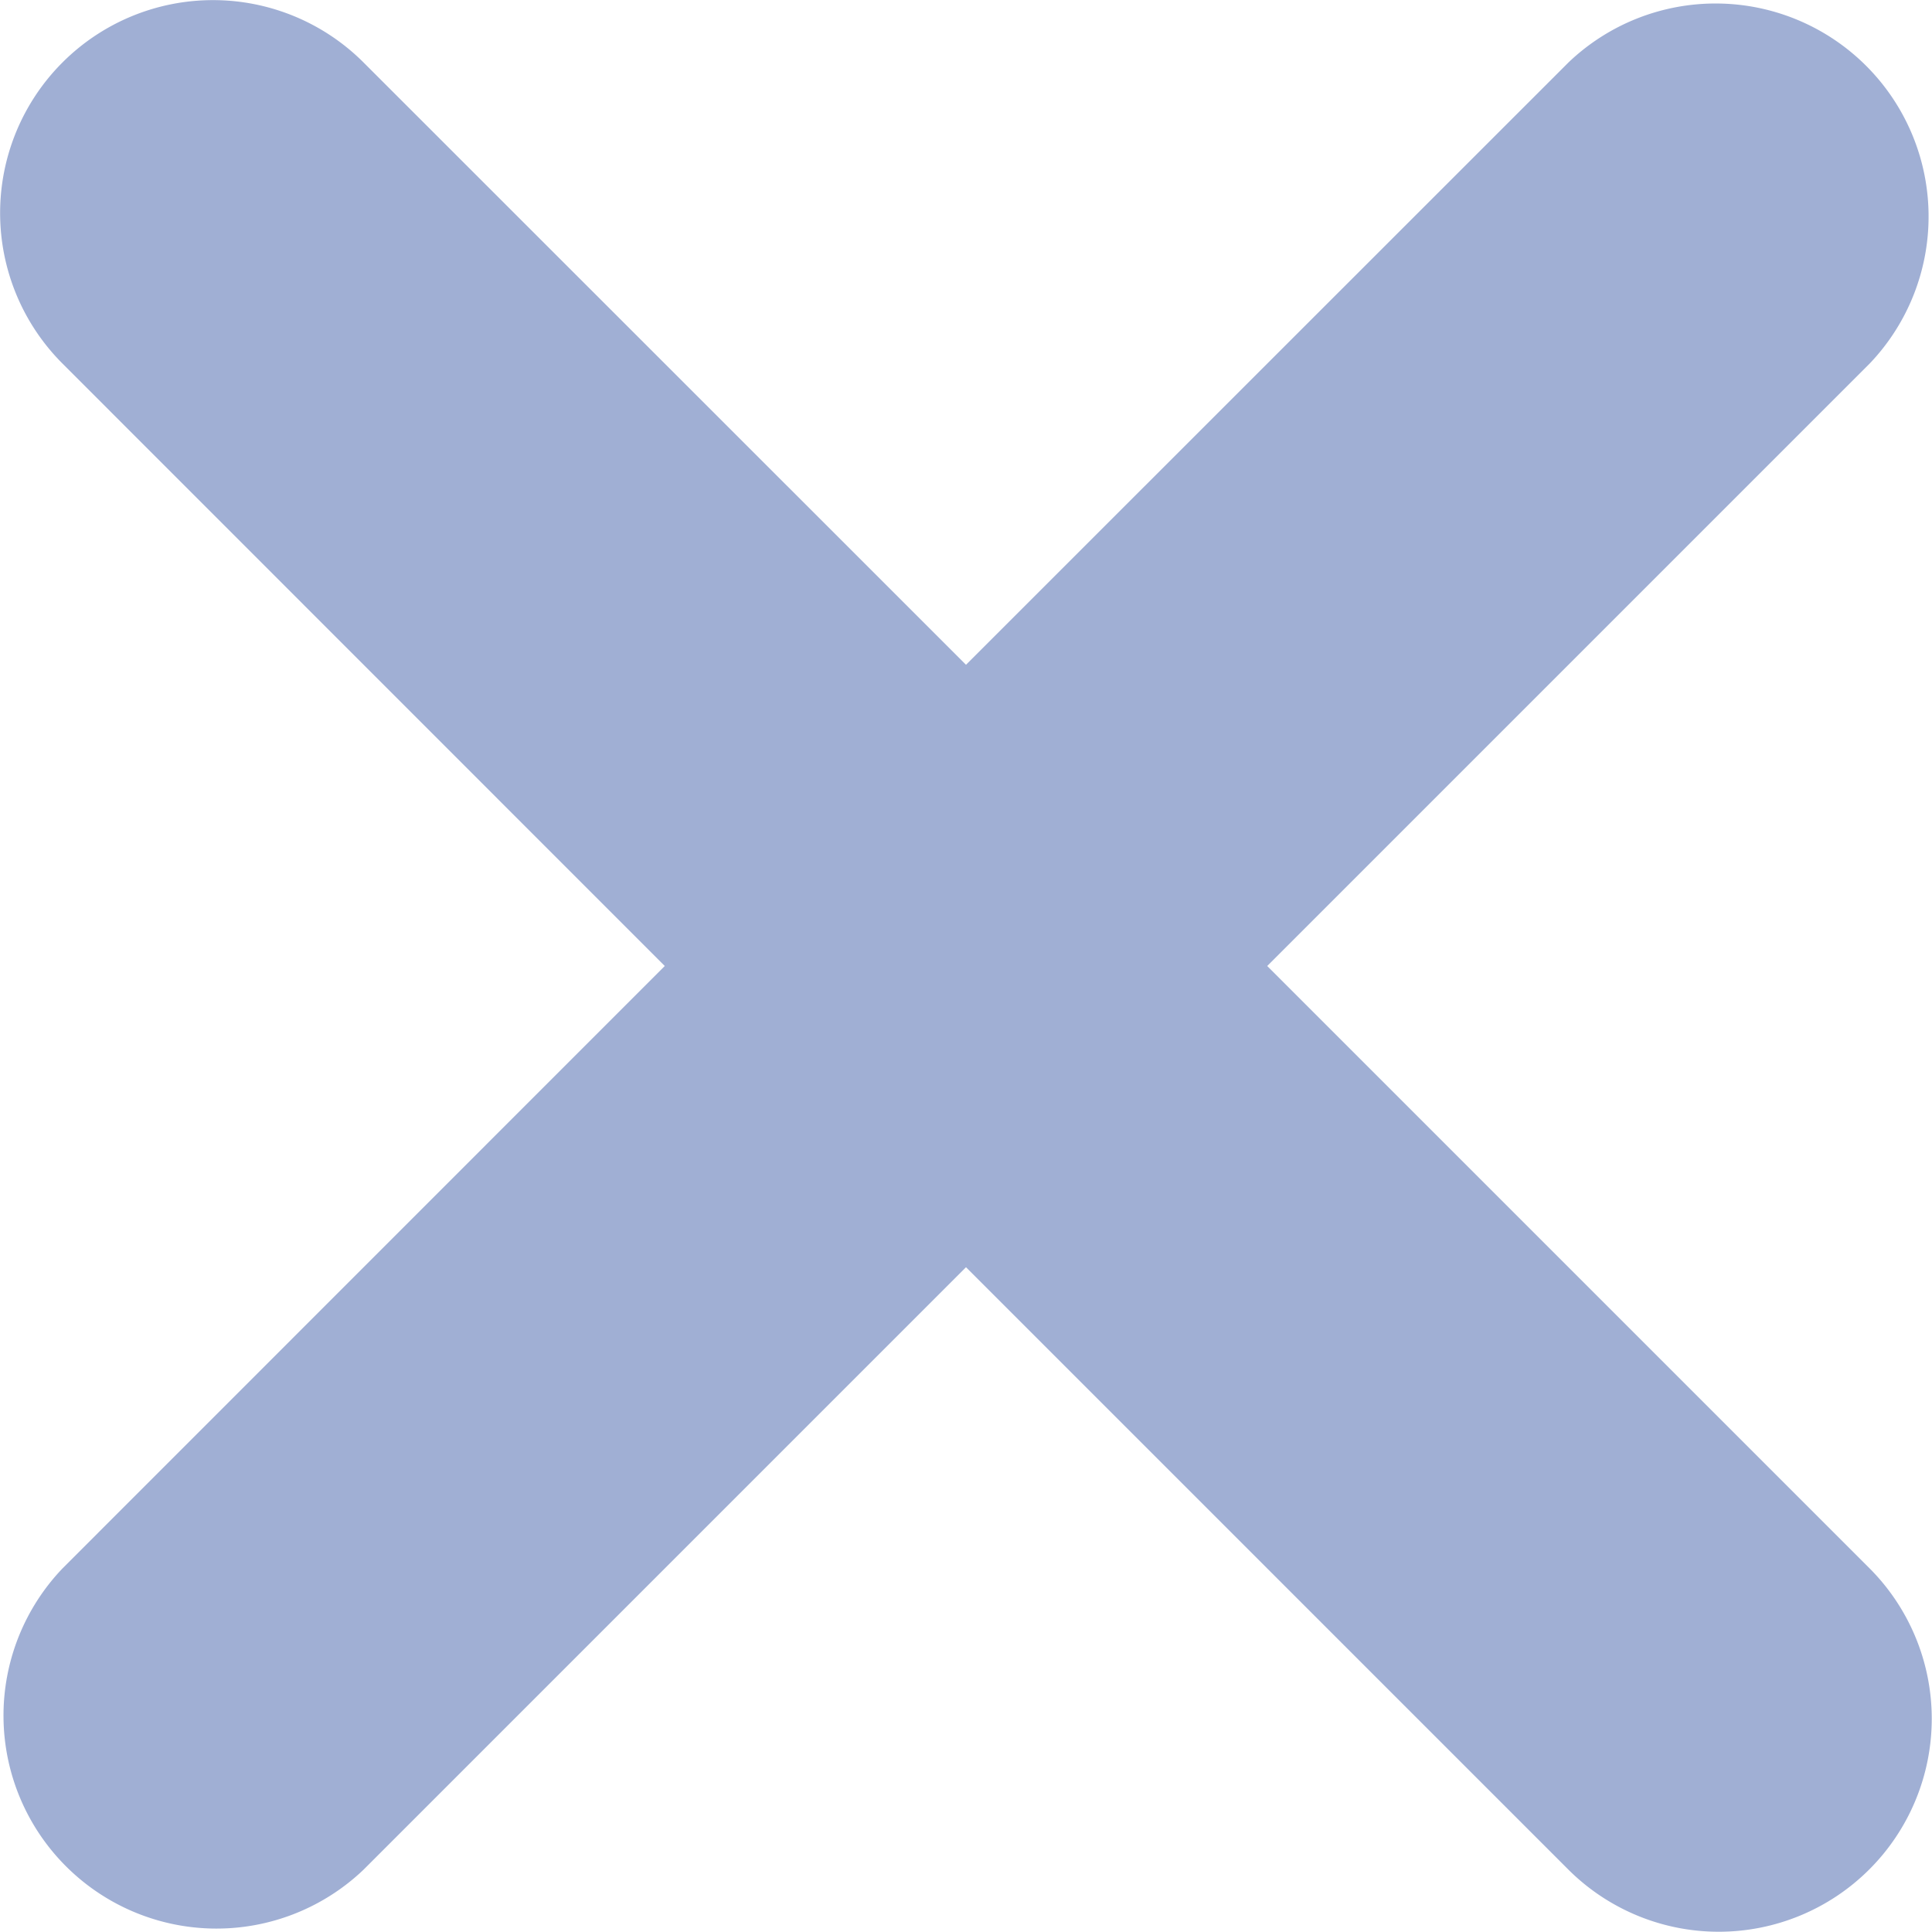 <svg xmlns="http://www.w3.org/2000/svg" width="12" height="12" viewBox="0 0 12 12">
  <path id="Union_8" data-name="Union 8" d="M9.742,11.613,6,7.871,2.258,11.613A1.323,1.323,0,0,1,.388,9.742L4.129,6,.388,2.258A1.322,1.322,0,0,1,2.258.388L6,4.129,9.742.388a1.323,1.323,0,0,1,1.871,1.87L7.871,6l3.742,3.742a1.323,1.323,0,0,1-1.871,1.871Z" transform="translate(0 0)" fill="#a0afd4"/>
</svg>
